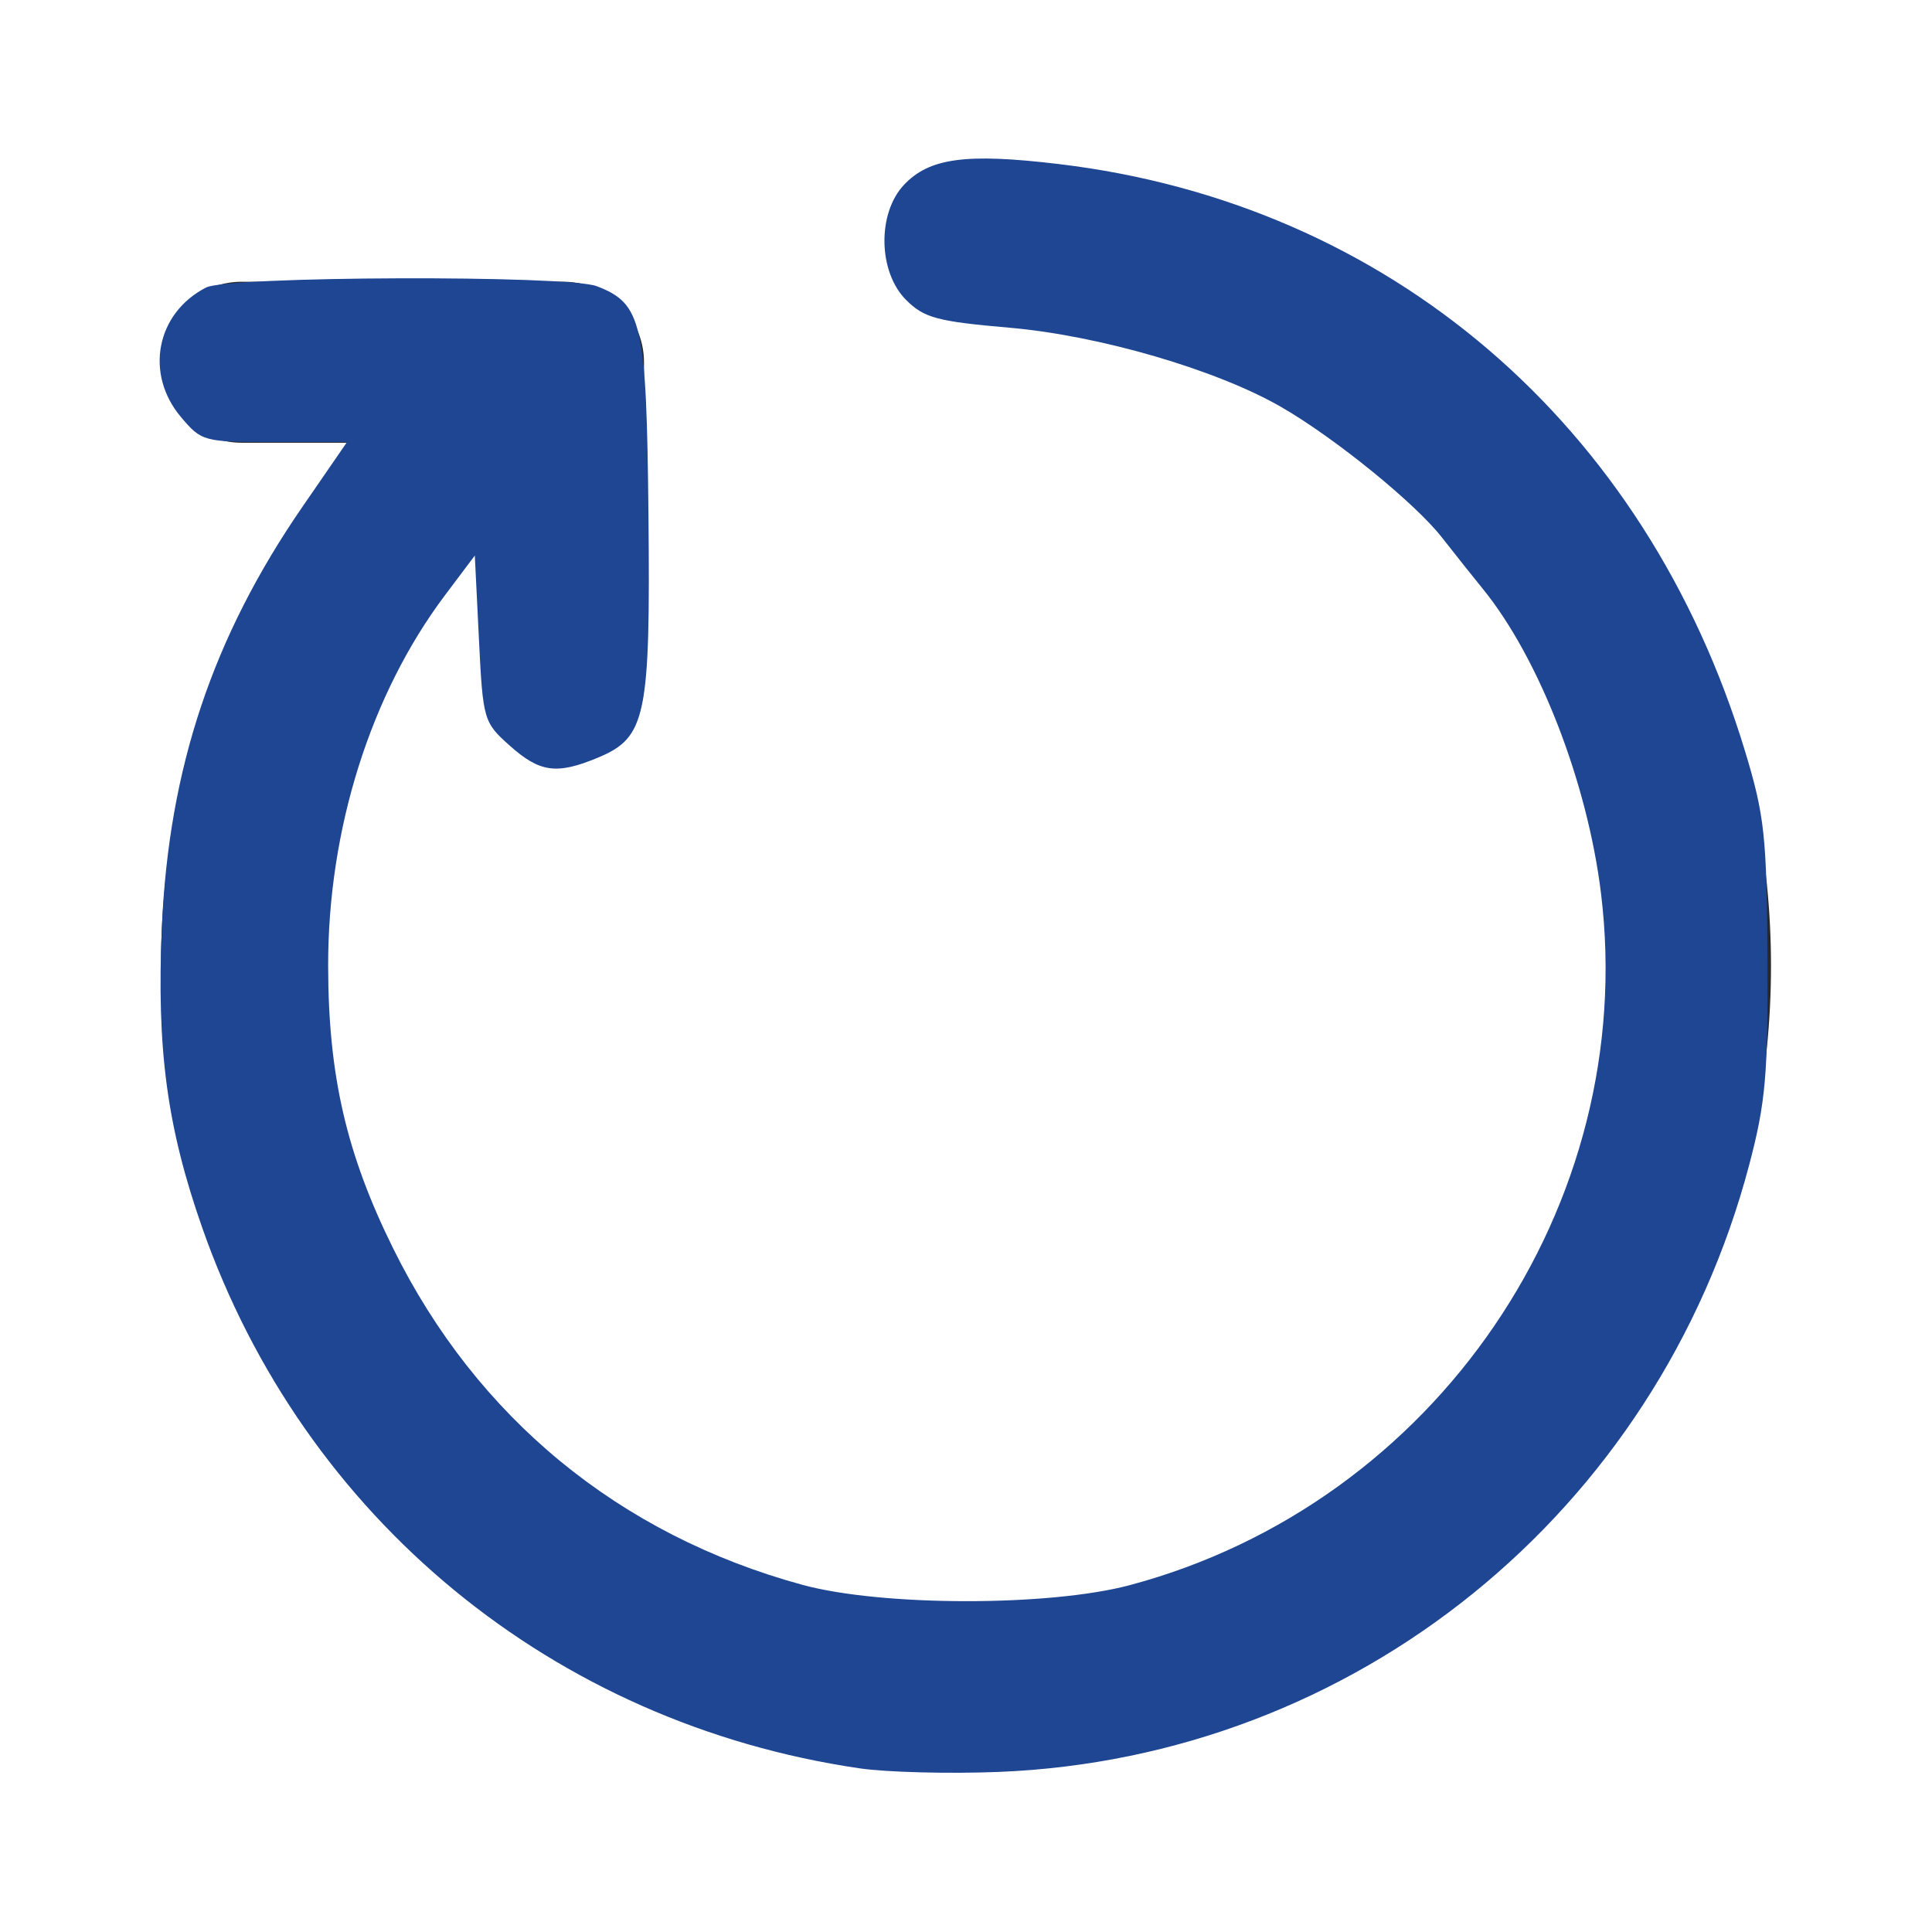 <?xml version="1.0" encoding="UTF-8" standalone="no"?>
<!-- Uploaded to: SVG Repo, www.svgrepo.com, Generator: SVG Repo Mixer Tools -->

<svg
   width="800px"
   height="800px"
   viewBox="0 0 24 24"
   fill="none"
   version="1.1"
   id="svg64"
   sodipodi:docname="restart.svg"
   inkscape:version="1.2.2 (b0a8486541, 2022-12-01)"
   xmlns:inkscape="http://www.inkscape.org/namespaces/inkscape"
   xmlns:sodipodi="http://sodipodi.sourceforge.net/DTD/sodipodi-0.dtd"
   xmlns="http://www.w3.org/2000/svg"
   xmlns:svg="http://www.w3.org/2000/svg">
  <defs
     id="defs68" />
  <sodipodi:namedview
     id="namedview66"
     pagecolor="#ffffff"
     bordercolor="#000000"
     borderopacity="0.25"
     inkscape:showpageshadow="2"
     inkscape:pageopacity="0.0"
     inkscape:pagecheckerboard="0"
     inkscape:deskcolor="#d1d1d1"
     showgrid="false"
     inkscape:zoom="0.295"
     inkscape:cx="-276.27119"
     inkscape:cy="401.69492"
     inkscape:window-width="1854"
     inkscape:window-height="1011"
     inkscape:window-x="0"
     inkscape:window-y="0"
     inkscape:window-maximized="1"
     inkscape:current-layer="svg64" />
  <path
     d="M12 3C16.971 3 21 7.029 21 12C21 16.97 16.971 21 12 21C7.029 21 3 16.97 3 12C3 9.173 4.304 6.65 6.343 5"
     stroke="#292929"
     stroke-linecap="round"
     stroke-linejoin="round"
     stroke-width="2"
     id="path60" />
  <path
     d="M3 4.5H7V8.5"
     stroke="#292929"
     stroke-linecap="round"
     stroke-linejoin="round"
     stroke-width="2"
     id="path62" />
  <path
     style="fill:#1e4692;stroke-width:3.39;fill-opacity:1"
     d="M 355.932,732.228 C 229.22,713.696 125.965,628.789 83.753,508.415 69.139,466.741 64.805,434.452 67.026,383.789 69.905,318.102 88.086,263.78 125.247,209.832 l 18.448,-26.782 h -30.021 c -29.362,0 -30.214,-0.229 -38.797,-10.43 -15.072,-17.913 -10.155,-43.021 10.493,-53.58 9.253,-4.732 149.435,-5.207 161.689,-0.548 18.849,7.166 20.672,15.231 21.456,94.91 0.82,83.342 -0.976,91.985 -20.838,100.284 -17.115,7.151 -24.141,6.204 -36.606,-4.933 -10.84,-9.685 -11.106,-10.607 -12.765,-44.3 l -1.695,-34.409 -12.288,16.334 C 153.457,287.407 135.793,343.42 135.878,400 c 0.068,45.325 7.517,77.686 26.921,116.949 34.645,70.104 93.611,118.585 169.404,139.283 32.861,8.974 102.228,9.051 135.593,0.15 126.73,-33.806 210.863,-157.216 195.17,-286.283 -5.594,-46.009 -25.615,-97.608 -49.026,-126.348 -3.939,-4.836 -11.532,-14.378 -16.873,-21.205 -11.19,-14.302 -44.34,-41.21 -66.559,-54.026 -26.768,-15.44 -75.246,-29.585 -112.482,-32.819 -29.969,-2.603 -35.383,-4.058 -42.832,-11.507 -11.568,-11.568 -12.023,-35.781 -0.896,-47.626 10.498,-11.175 25.687,-13.224 64.078,-8.643 136.544,16.292 243.085,107.451 284.232,243.198 8.047,26.548 8.99,35.25 9.264,85.489 0.263,48.328 -0.766,59.986 -7.567,85.747 -38.033,144.051 -163.408,245.464 -310.746,251.355 -20.508,0.82 -46.441,0.152 -57.627,-1.484 z"
     id="path1646"
     transform="scale(0.03)" />
</svg>
